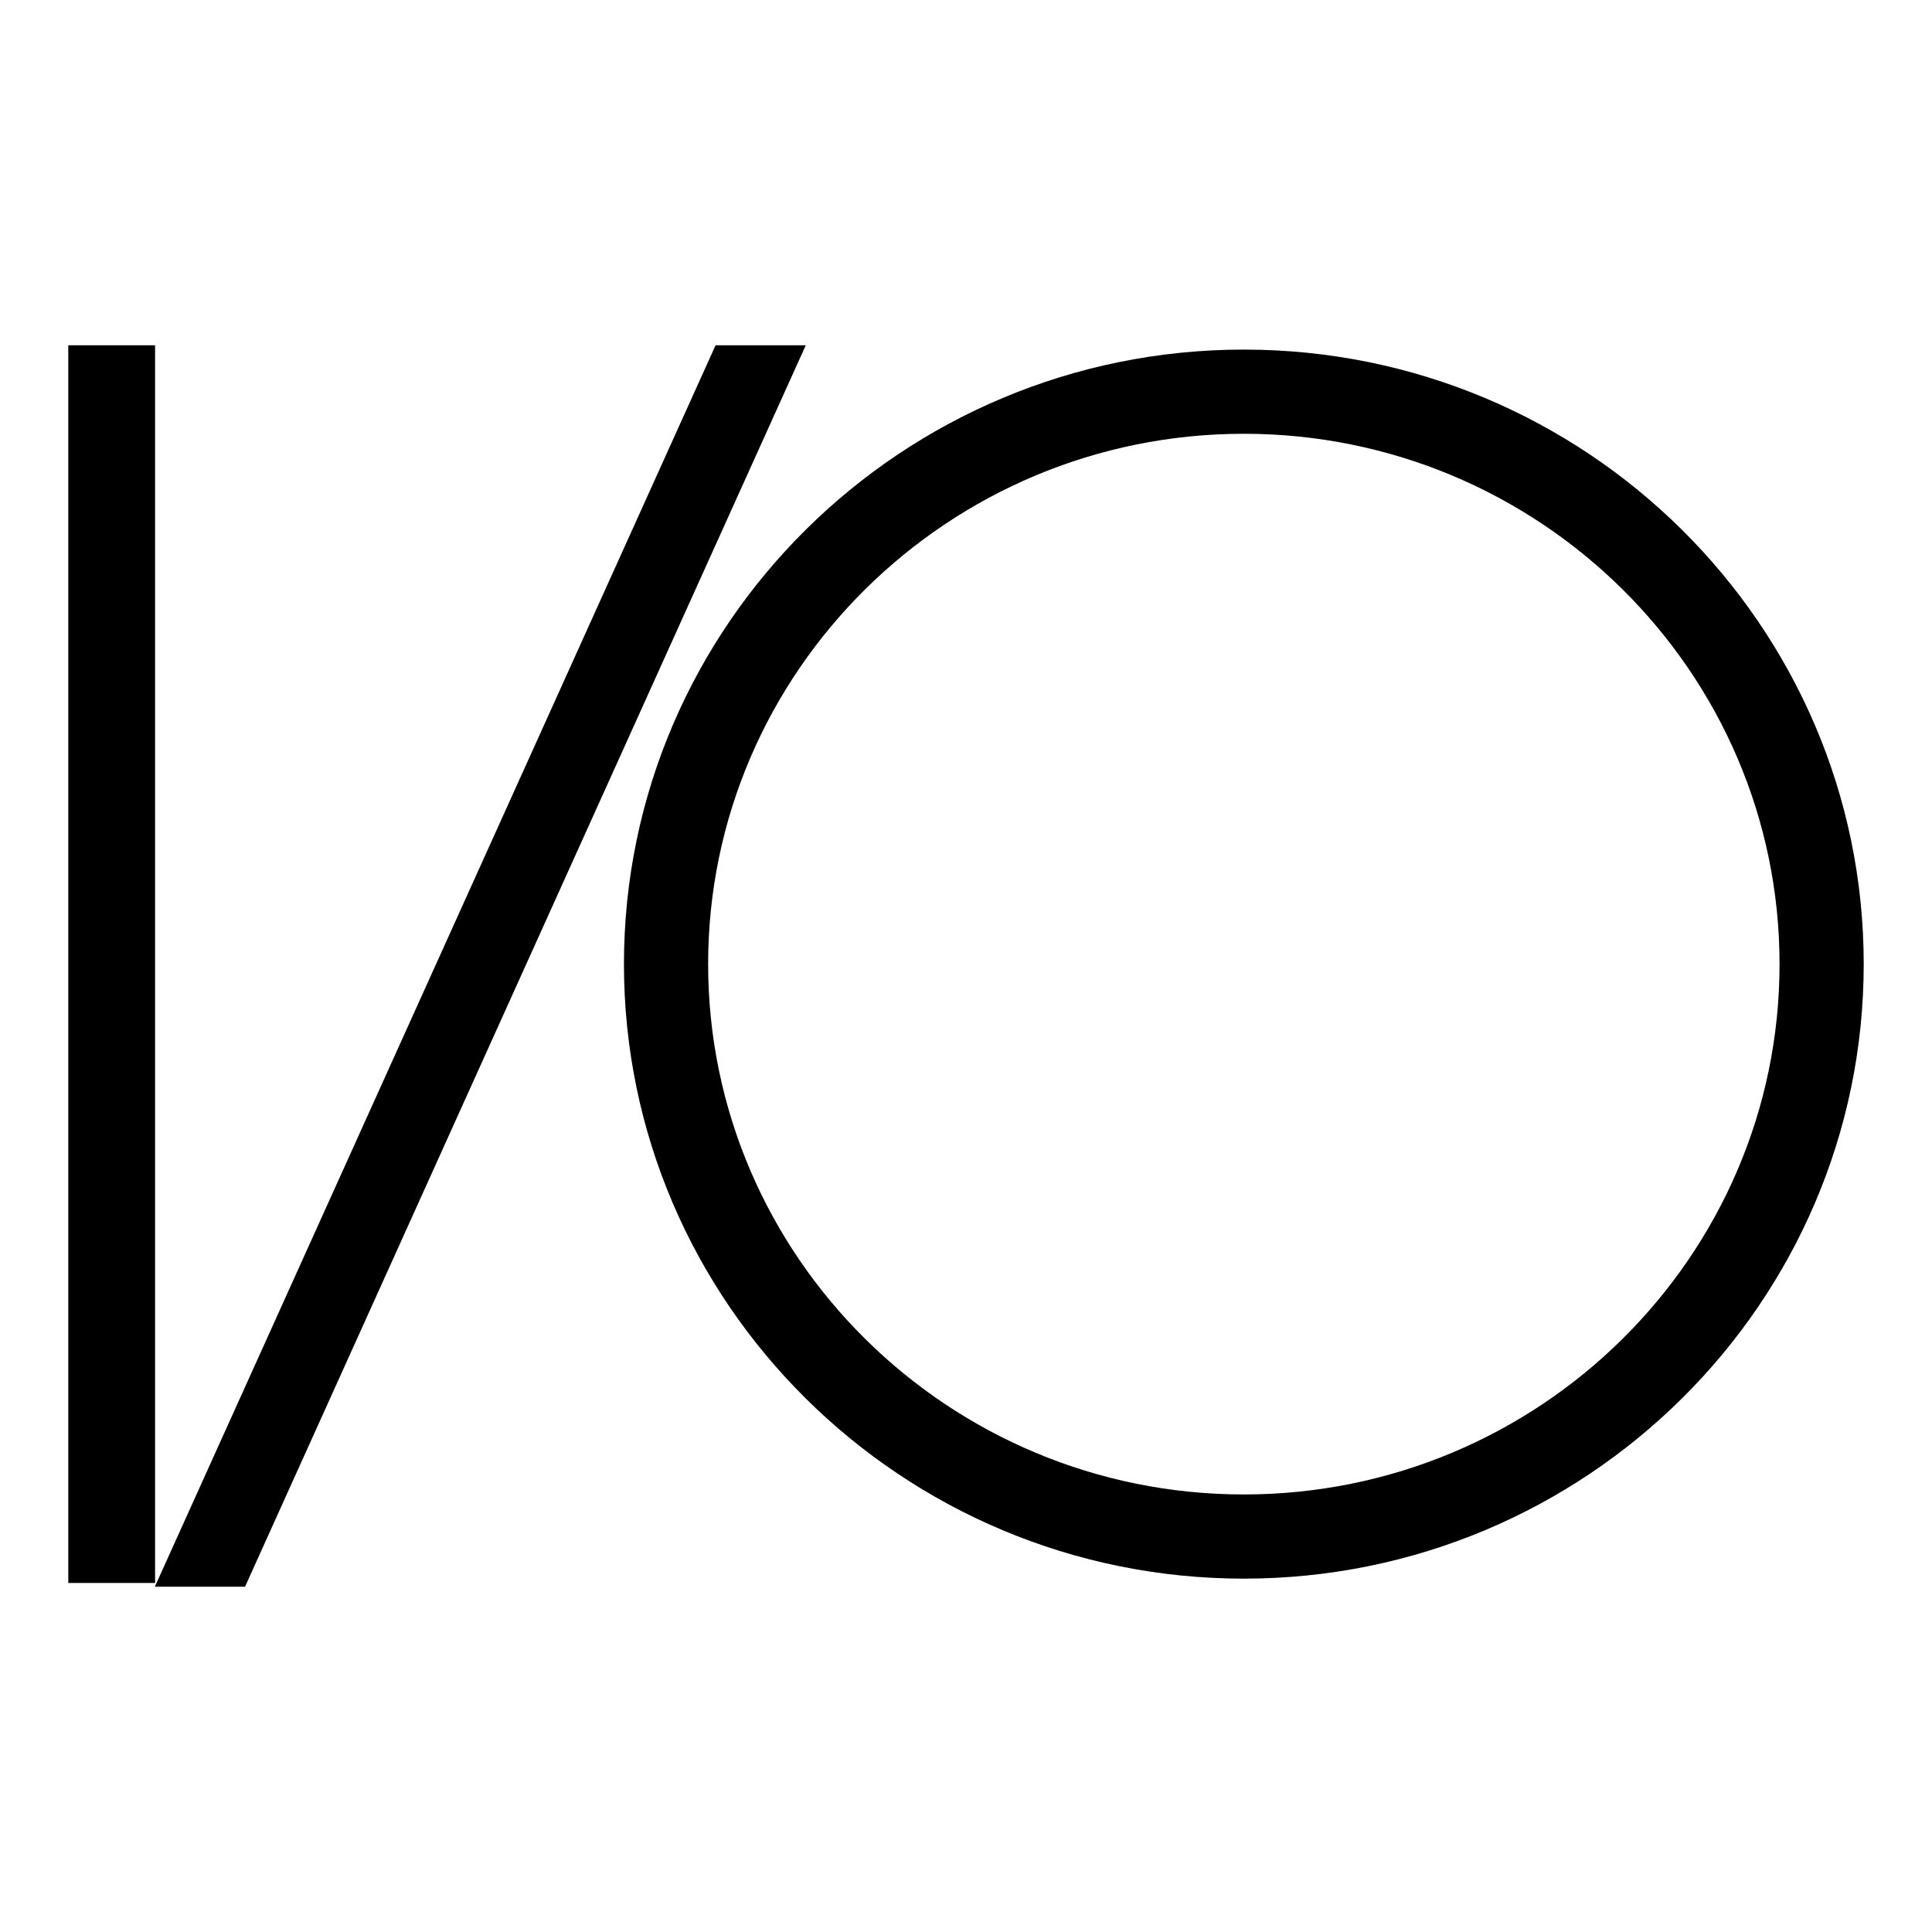 <?xml version="1.0" encoding="utf-8"?>
<!-- Generator: Adobe Illustrator 16.0.4, SVG Export Plug-In . SVG Version: 6.00 Build 0)  -->
<!DOCTYPE svg PUBLIC "-//W3C//DTD SVG 1.1//EN" "http://www.w3.org/Graphics/SVG/1.1/DTD/svg11.dtd">
<svg version="1.1" id="Layer_1" xmlns="http://www.w3.org/2000/svg" xmlns:xlink="http://www.w3.org/1999/xlink" x="0px" y="0px"
	 width="512px" height="512px" viewBox="0 0 512 512" enable-background="new 0 0 512 512" xml:space="preserve">
<g>
	<rect x="18.096" y="91.5" width="23" height="328"/>
	<path d="M329.629,92.644c-90.581,0-164.275,73.057-164.275,162.856s73.694,162.856,164.275,162.856
		c90.582,0,164.275-73.058,164.275-162.856S420.211,92.644,329.629,92.644z M329.629,396.046
		c-78.279,0-141.966-63.049-141.966-140.546s63.687-140.546,141.966-140.546c78.281,0,141.967,63.049,141.967,140.546
		S407.91,396.046,329.629,396.046z"/>
	<polygon points="189.636,91.5 41.03,420.5 64.937,420.5 213.54,91.5 	"/>
</g>
<rect x="23.596" y="97" display="none" width="12" height="317"/>
<path display="none" d="M329.629,98.144c-87.549,0-158.775,70.589-158.775,157.356s71.227,157.356,158.775,157.356
	s158.775-70.59,158.775-157.356S417.178,98.144,329.629,98.144z M329.629,401.546c-81.313,0-147.466-65.516-147.466-146.046
	c0-80.53,66.153-146.046,147.466-146.046c81.313,0,147.467,65.516,147.467,146.046C477.096,336.03,410.942,401.546,329.629,401.546z
	"/>
<polygon display="none" points="193.187,97 49.549,415 61.386,415 205.021,97 "/>
<g display="none">
	<path display="inline" d="M33.798,98.214v316h-11v-316H33.798 M39.798,92.214h-23v328h23V92.214L39.798,92.214z"/>
	<path display="inline" d="M330.927,96.786c87.273,0,158.275,70.365,158.275,156.854c0,86.491-71.002,156.857-158.275,156.857
		c-87.273,0-158.275-70.366-158.275-156.857C172.652,167.152,243.653,96.786,330.927,96.786 M330.927,400.188
		c81.589,0,147.967-65.74,147.967-146.546c0-80.805-66.378-146.545-147.967-146.545c-81.588,0-147.965,65.74-147.965,146.545
		C182.962,334.448,249.339,400.188,330.927,400.188 M330.927,90.786c-90.582,0-164.275,73.057-164.275,162.854
		c0,89.802,73.693,162.857,164.275,162.857s164.275-73.058,164.275-162.857C495.202,163.843,421.509,90.786,330.927,90.786
		L330.927,90.786z M330.927,394.188c-78.279,0-141.965-63.049-141.965-140.546c0-77.496,63.686-140.545,141.965-140.545
		c78.281,0,141.967,63.049,141.967,140.545C472.894,331.14,409.208,394.188,330.927,394.188L330.927,394.188z"/>
	<path display="inline" d="M205.545,98.214l-143.185,317H51.621l143.185-317h10.992 M214.839,92.214h-23.906l-148.606,329h23.906
		L214.839,92.214L214.839,92.214z"/>
</g>
</svg>
